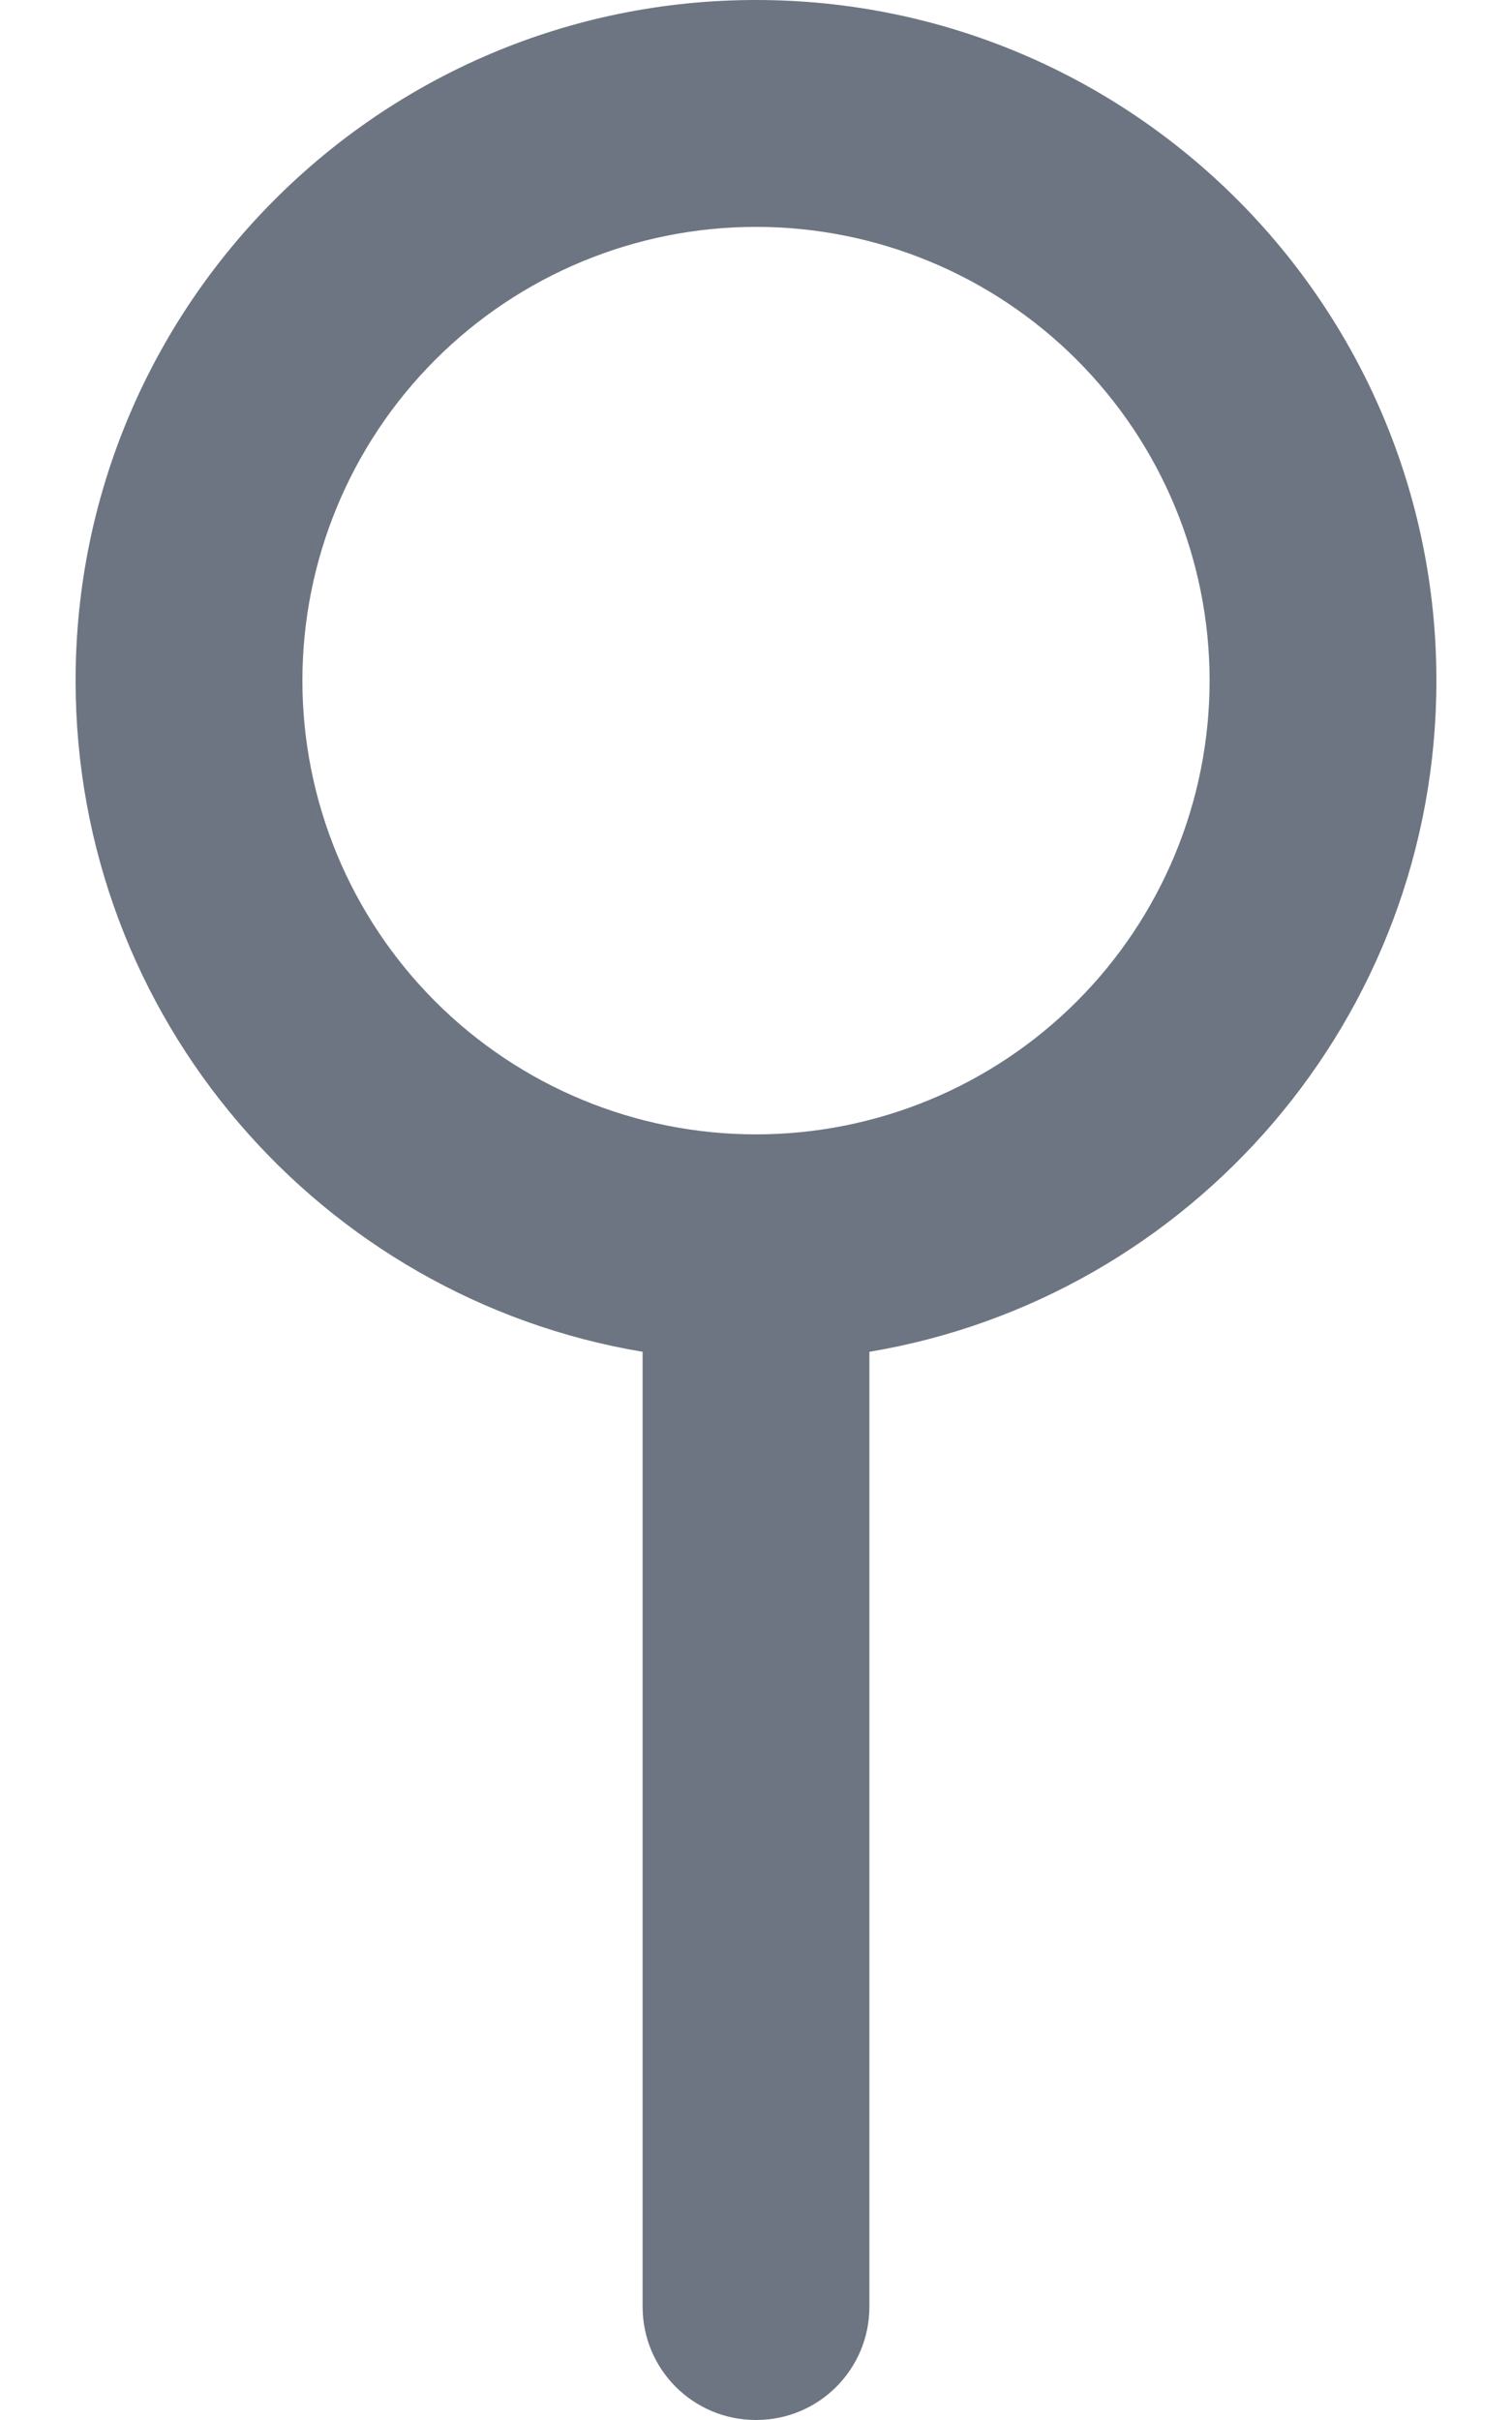 <svg width="320" height="512" viewBox="0 0 320 512" fill="none" xmlns="http://www.w3.org/2000/svg">
<path d="M64 144C64 118.539 74.114 94.121 92.118 76.118C110.121 58.114 134.539 48 160 48C185.461 48 209.879 58.114 227.882 76.118C245.886 94.121 256 118.539 256 144C256 169.461 245.886 193.879 227.882 211.882C209.879 229.886 185.461 240 160 240C134.539 240 110.121 229.886 92.118 211.882C74.114 193.879 64 169.461 64 144ZM184 286C252.1 274.6 304 215.3 304 144C304 64.5 239.5 0 160 0C80.5 0 16 64.5 16 144C16 215.4 67.9 274.6 136 286V488C136 501.3 146.7 512 160 512C173.3 512 184 501.3 184 488V286Z" fill="#6D7582"/>
</svg>

